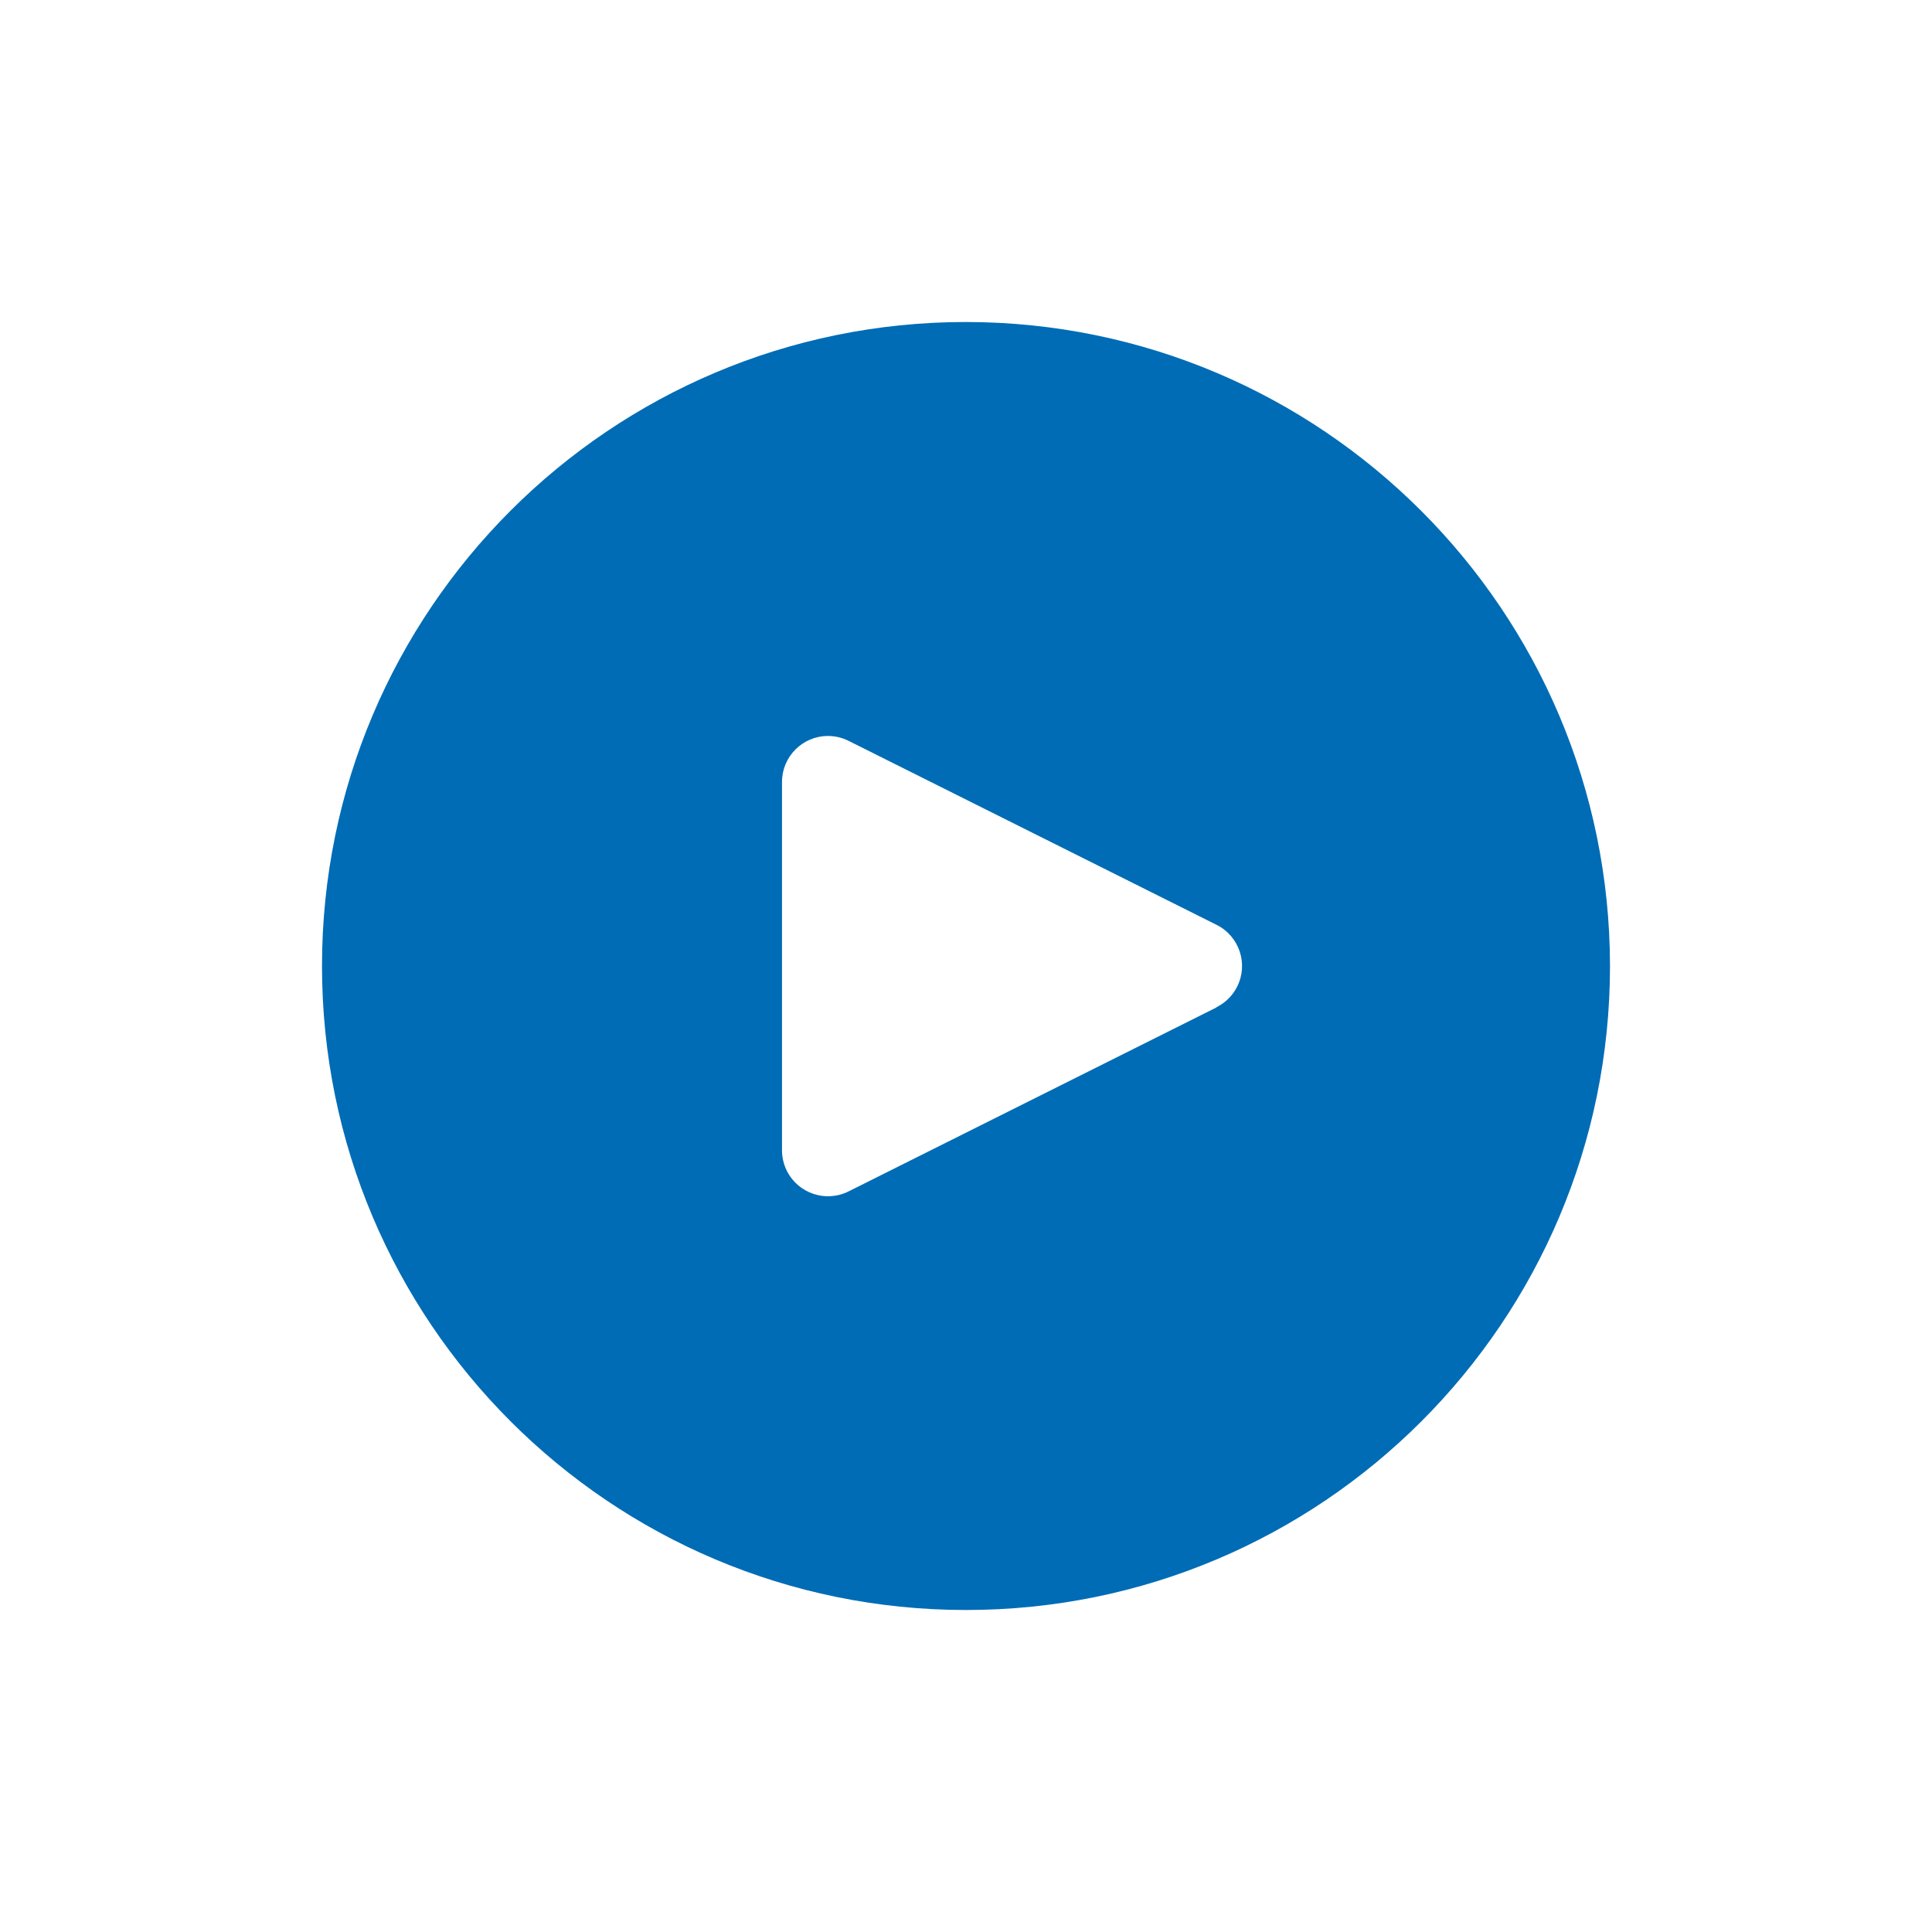 <svg width="150" height="150" viewBox="0 0 150 150" fill="none" xmlns="http://www.w3.org/2000/svg">
<g filter="url(#filter0_d)">
<rect x="52" y="50" width="50" height="47" fill="white"/>
<path d="M75 25C47.386 25 25 47.386 25 75C25 102.614 47.386 125 75 125C102.614 125 125 102.614 125 75C124.97 47.398 102.602 25.029 75 25ZM96.057 76.593C95.711 77.287 95.148 77.85 94.453 78.196V78.214L65.882 92.5C64.118 93.382 61.973 92.666 61.091 90.902C60.84 90.4 60.711 89.846 60.714 89.286V60.714C60.713 58.742 62.311 57.142 64.284 57.141C64.839 57.141 65.386 57.27 65.882 57.518L94.453 71.804C96.219 72.683 96.937 74.828 96.057 76.593Z" fill="#006CB5"/>
</g>
<defs>
<filter id="filter0_d" x="0" y="0" width="150" height="150" filterUnits="userSpaceOnUse" color-interpolation-filters="sRGB">
<feFlood flood-opacity="0" result="BackgroundImageFix"/>
<feColorMatrix in="SourceAlpha" type="matrix" values="0 0 0 0 0 0 0 0 0 0 0 0 0 0 0 0 0 0 127 0"/>
<feOffset/>
<feGaussianBlur stdDeviation="12.5"/>
<feColorMatrix type="matrix" values="0 0 0 0 0 0 0 0 0 0 0 0 0 0 0 0 0 0 0.35 0"/>
<feBlend mode="normal" in2="BackgroundImageFix" result="effect1_dropShadow"/>
<feBlend mode="normal" in="SourceGraphic" in2="effect1_dropShadow" result="shape"/>
</filter>
</defs>
</svg>
